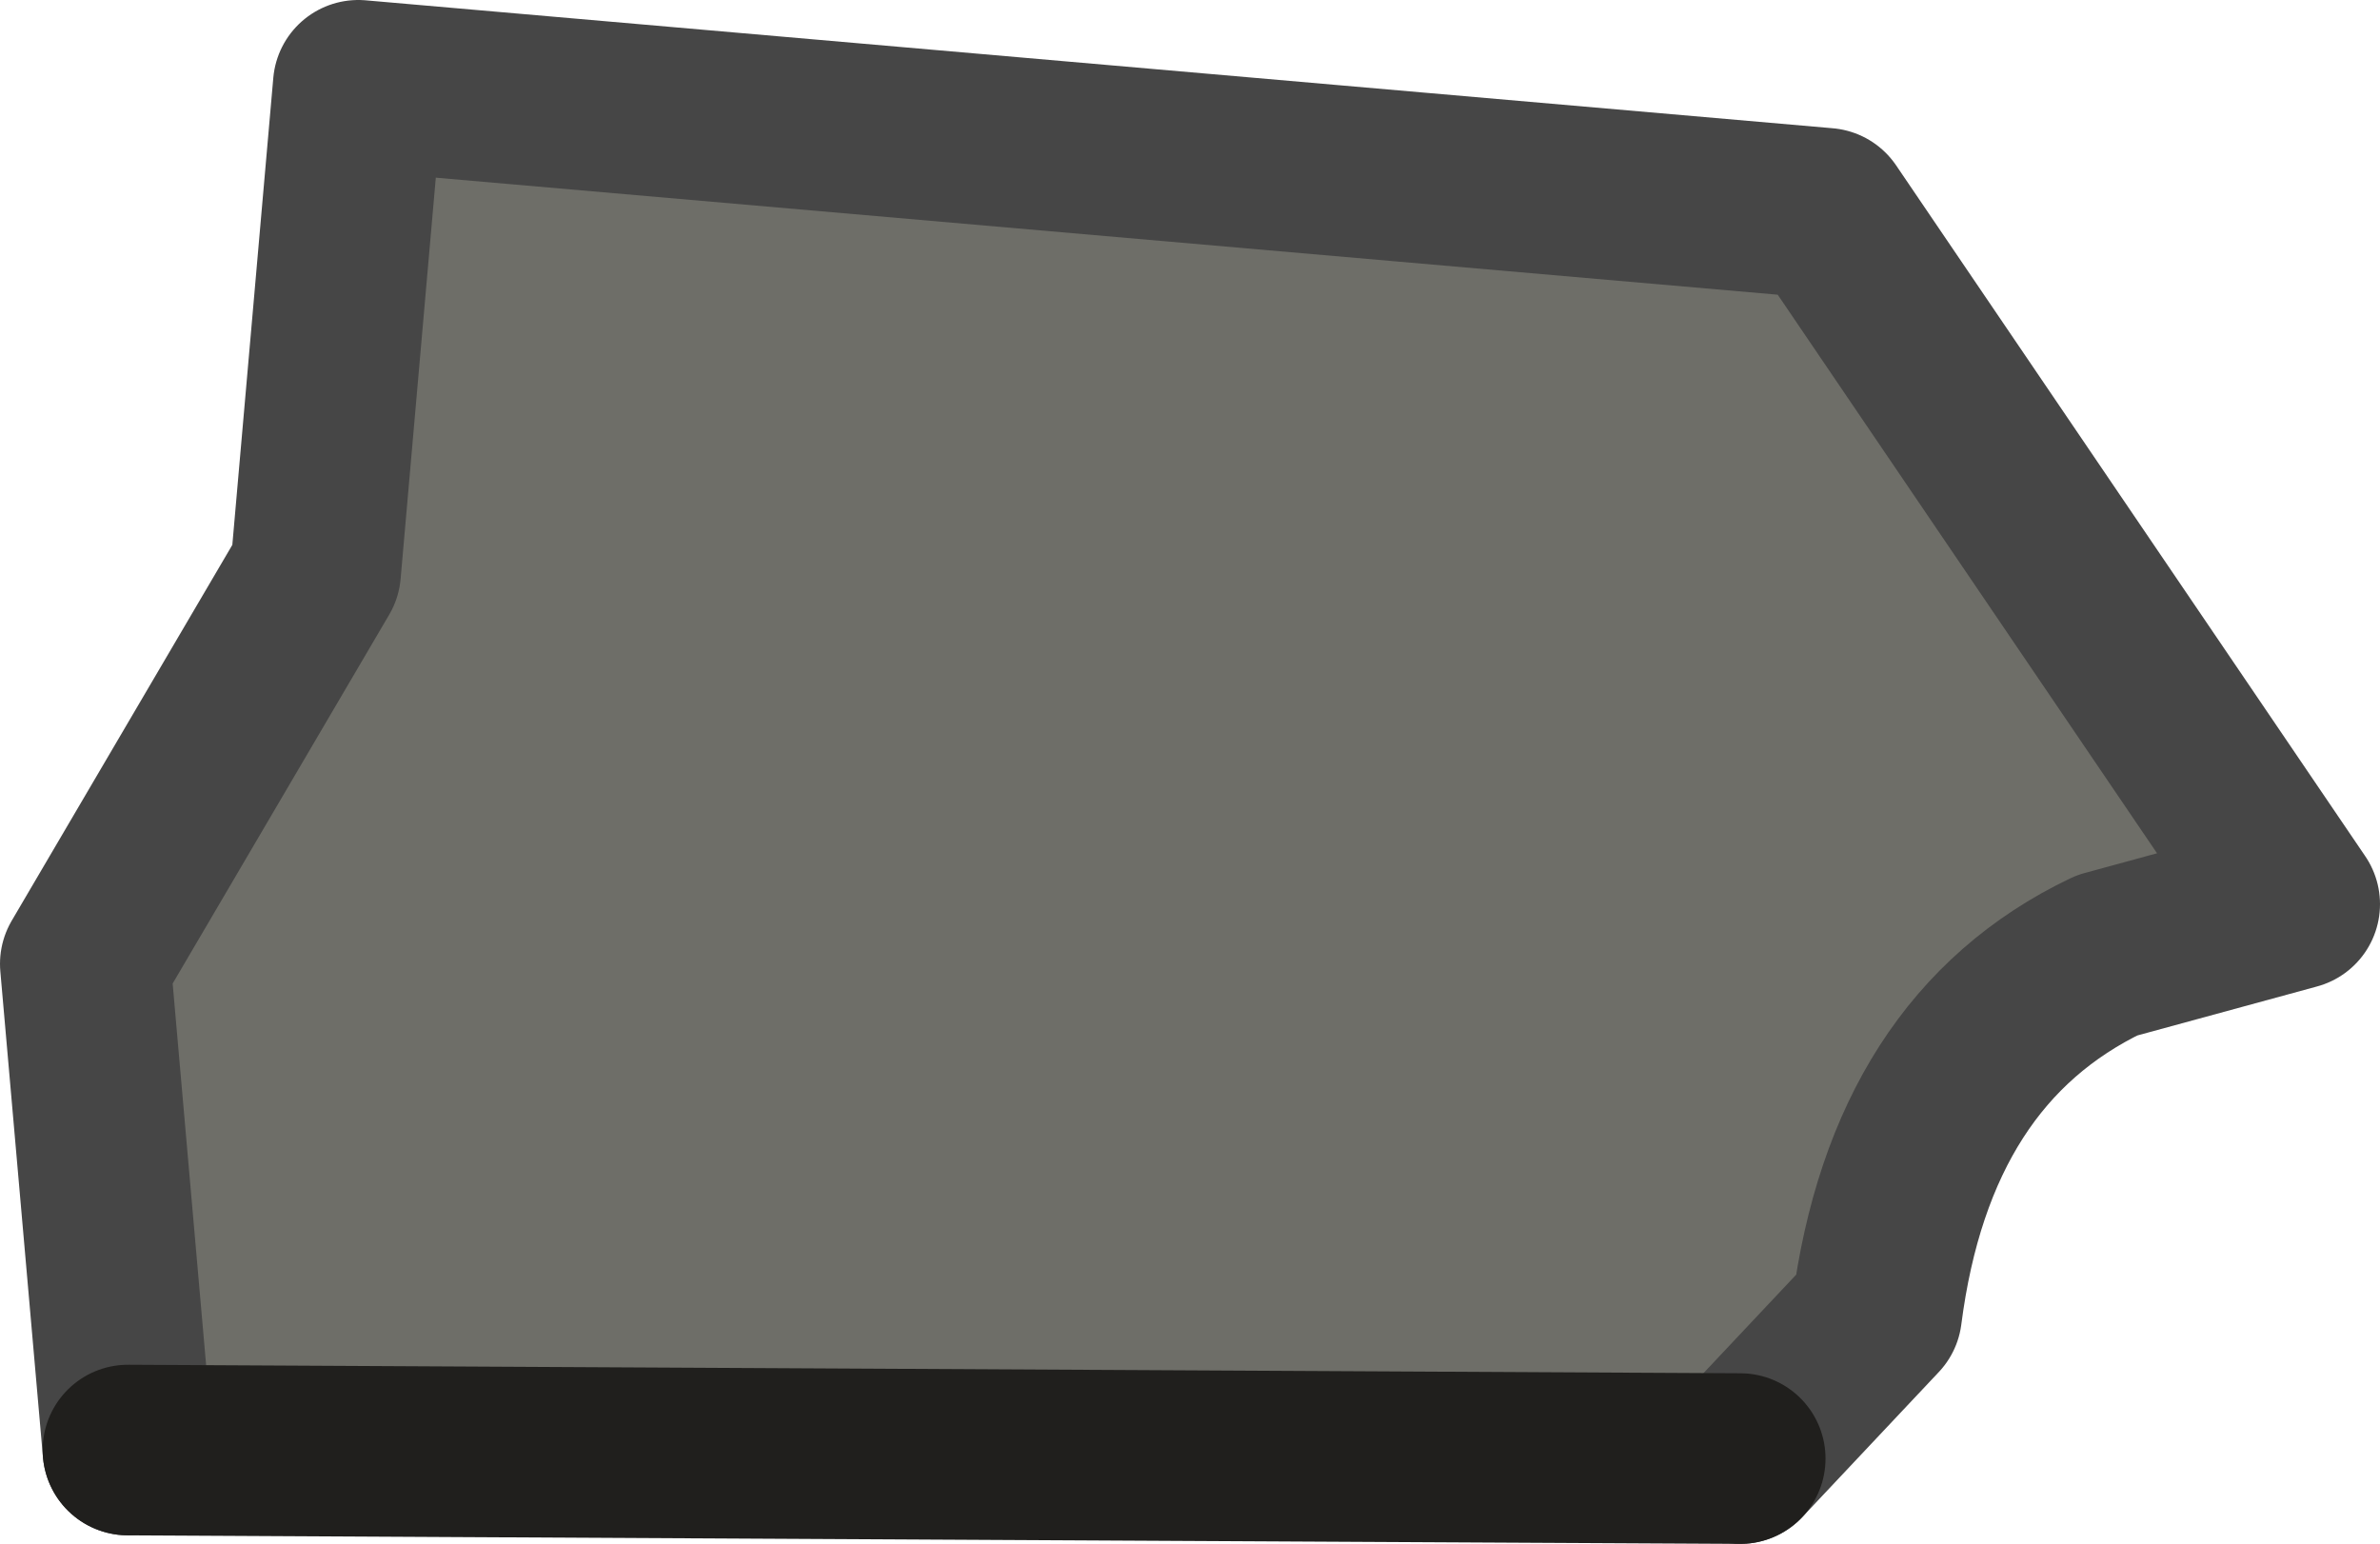 <?xml version="1.0" encoding="UTF-8" standalone="no"?>
<svg xmlns:xlink="http://www.w3.org/1999/xlink" height="9.05px" width="13.95px" xmlns="http://www.w3.org/2000/svg">
  <g transform="matrix(1.0, 0.0, 0.0, 1.0, -6.45, 1.15)">
    <path d="M16.65 7.4 L7.2 7.35 6.95 4.5 8.3 2.2 8.55 -0.65 17.15 0.1 19.9 4.15 18.8 4.45 Q17.65 5.0 17.45 6.55 L16.65 7.4" fill="#6e6e68" fill-rule="evenodd" stroke="none"/>
    <path d="M16.65 7.4 L17.45 6.55 Q17.65 5.0 18.8 4.45 L19.9 4.15 17.15 0.1 8.55 -0.65 8.3 2.2 6.95 4.5 7.2 7.35" fill="none" stroke="#464646" stroke-linecap="round" stroke-linejoin="round" stroke-width="1.0"/>
    <path d="M7.2 7.35 L16.65 7.4 Z" fill="none" stroke="#201f1d" stroke-linecap="round" stroke-linejoin="round" stroke-width="1.0"/>
  </g>
</svg>

